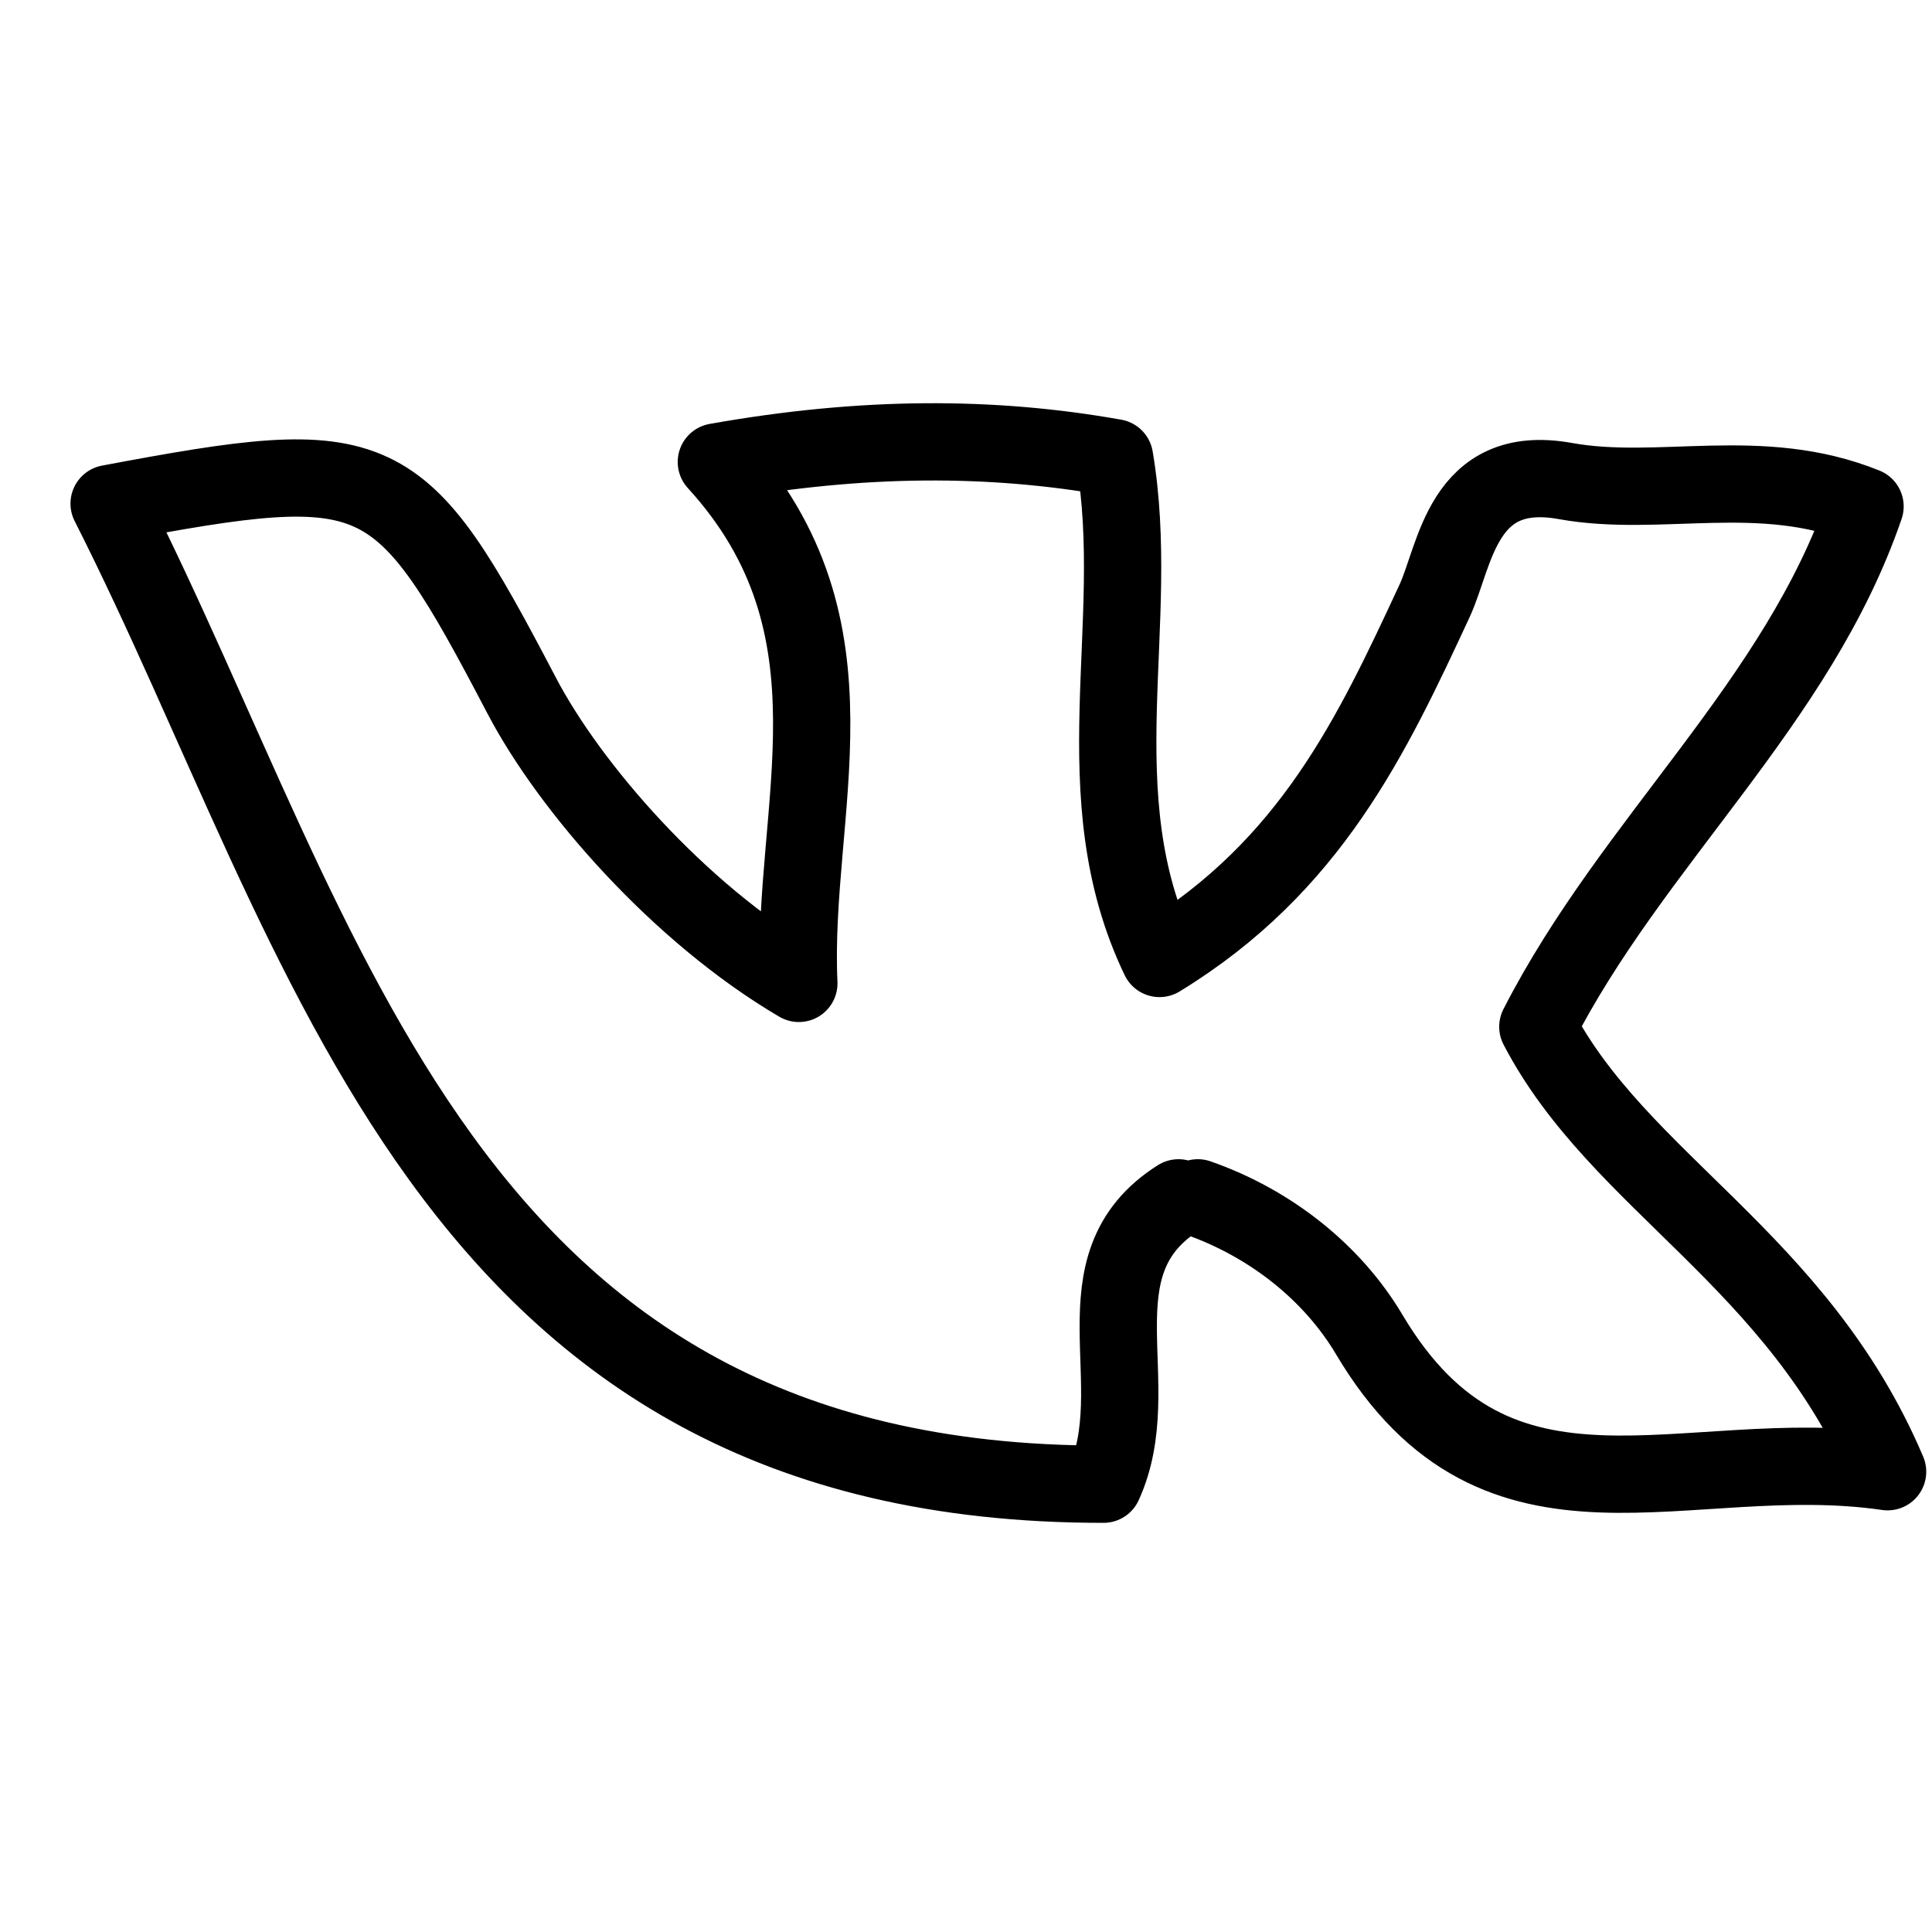 <svg version="1.1" id="Layer_1" xmlns="http://www.w3.org/2000/svg" xmlns:xlink="http://www.w3.org/1999/xlink" x="0px" y="0px"
	 width="100%" viewBox="0 0 50 50" enable-background="new 0 0 50 50" xml:space="preserve">
<path fill="none" opacity="1" stroke="#000000" stroke-linecap="round" stroke-linejoin="round" stroke-width="2"
	d="
M31,31 
	C32.893,31.661 34.492,32.947 35.436,34.538 
	C38.786,40.18 43.602,37.325 48.851,38.088 
	C46.52,32.596 41.889,30.592 39.799,26.572 
	C42.261,21.76 46.522,18.204 48.267,13.106 
	C45.555,12.01 42.963,12.892 40.509,12.449 
	C37.838,11.966 37.67,14.382 37.124,15.557 
	C35.504,19.041 33.926,22.41 30.008,24.805 
	C27.975,20.576 29.578,16.157 28.844,11.846 
	C25.667,11.281 22.333,11.281 18.539,11.956 
	C22.477,16.267 20.469,20.941 20.674,25.45 
	C17.554,23.616 14.741,20.37 13.5,18 
	C10.313,11.915 9.877,11.707 2.824,13.033 
	C8.552,24.34 11.416,38.422 28.559,38.411 
	C29.739,35.83 27.749,32.738 30.5,31 
"/>
</svg>